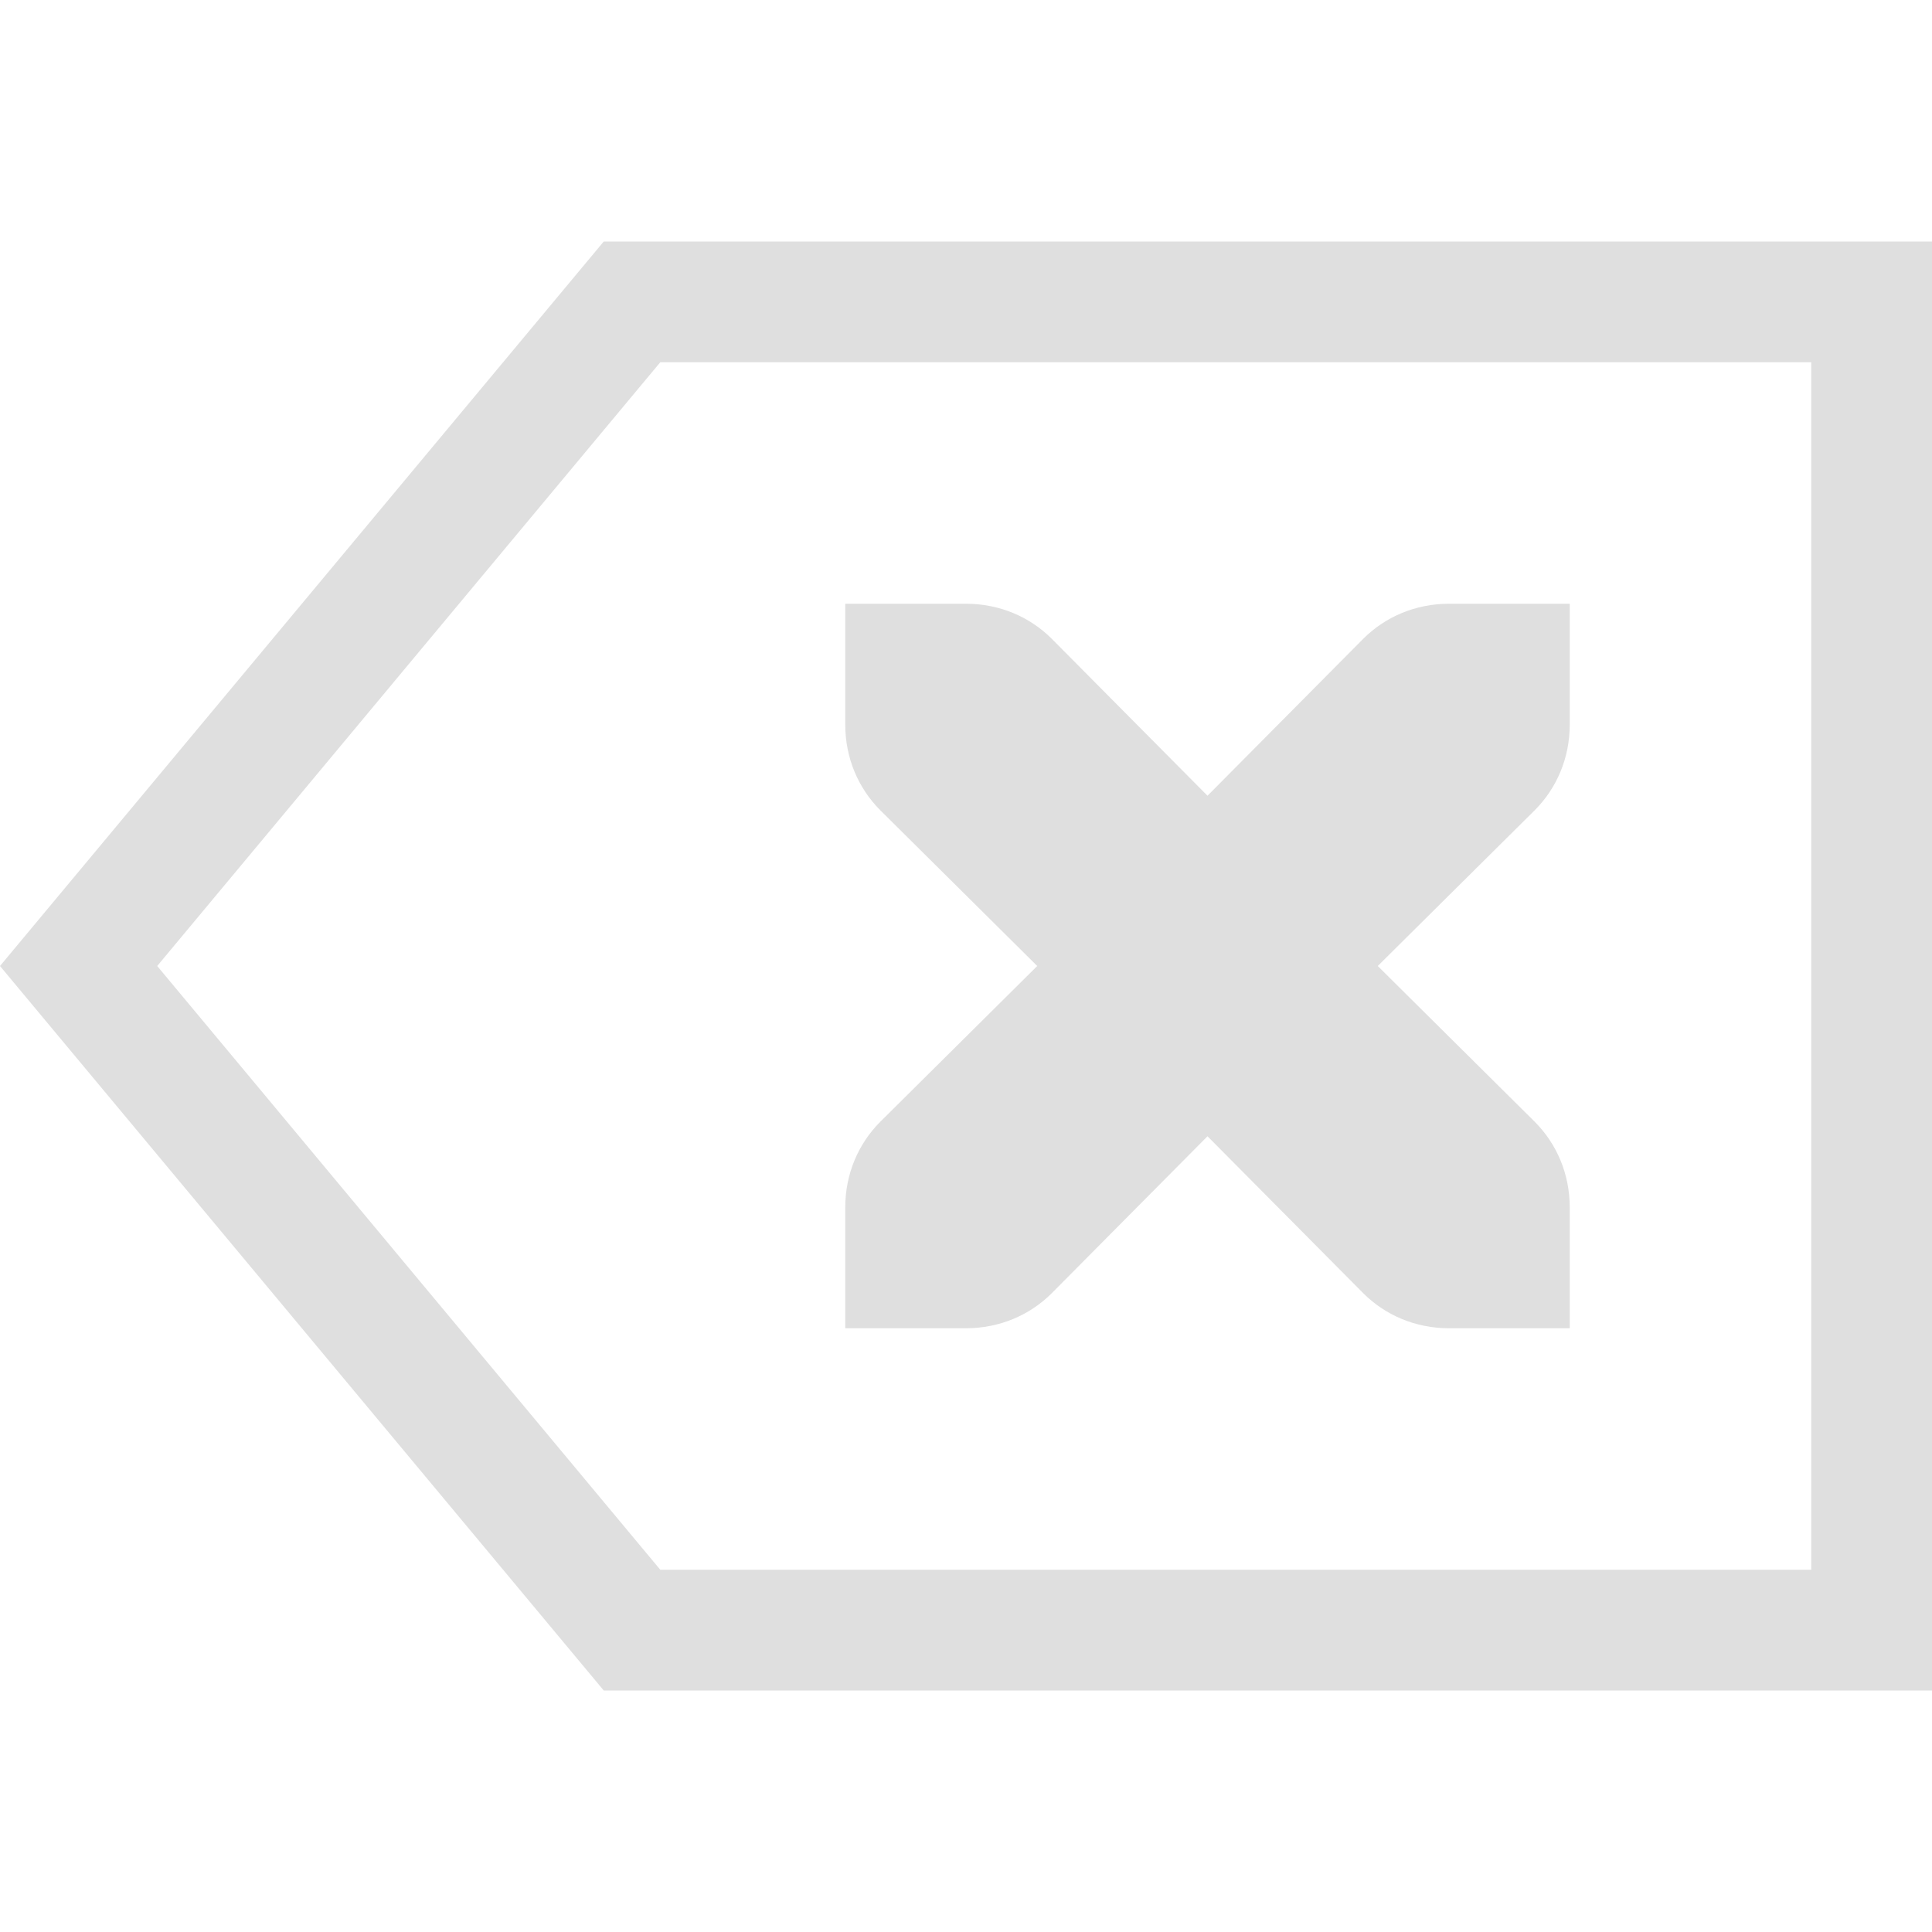 <svg style="clip-rule:evenodd;fill-rule:evenodd;stroke-linejoin:round;stroke-miterlimit:2" viewBox="0 0 16 16" xmlns="http://www.w3.org/2000/svg">
 <g transform="matrix(-1,0,0,1,16,0)">
  <path d="m11 2 5 6-5 6h-11v-12h11zm-10 1v10h9.532l4.166-5-4.166-5h-9.532z" style="fill:rgb(223,223,223)"/>
 </g>
 <g transform="matrix(-1,0,0,1,16,0)">
  <path d="M9,5L8,5C7.72,5 7.47,5.11 7.29,5.29L6,6.59L4.71,5.29C4.53,5.11 4.28,5 4,5L3,5L3,6C3,6.28 3.11,6.53 3.29,6.71L4.59,8L3.29,9.29C3.11,9.47 3,9.72 3,10L3,11L4,11C4.28,11 4.53,10.89 4.71,10.71L6,9.41L7.29,10.71C7.47,10.89 7.72,11 8,11L9,11L9,10C9,9.72 8.89,9.47 8.71,9.29L7.41,8L8.71,6.71C8.89,6.53 9,6.28 9,6L9,5Z" style="fill:rgb(223,223,223)"/>
 </g>
</svg>
